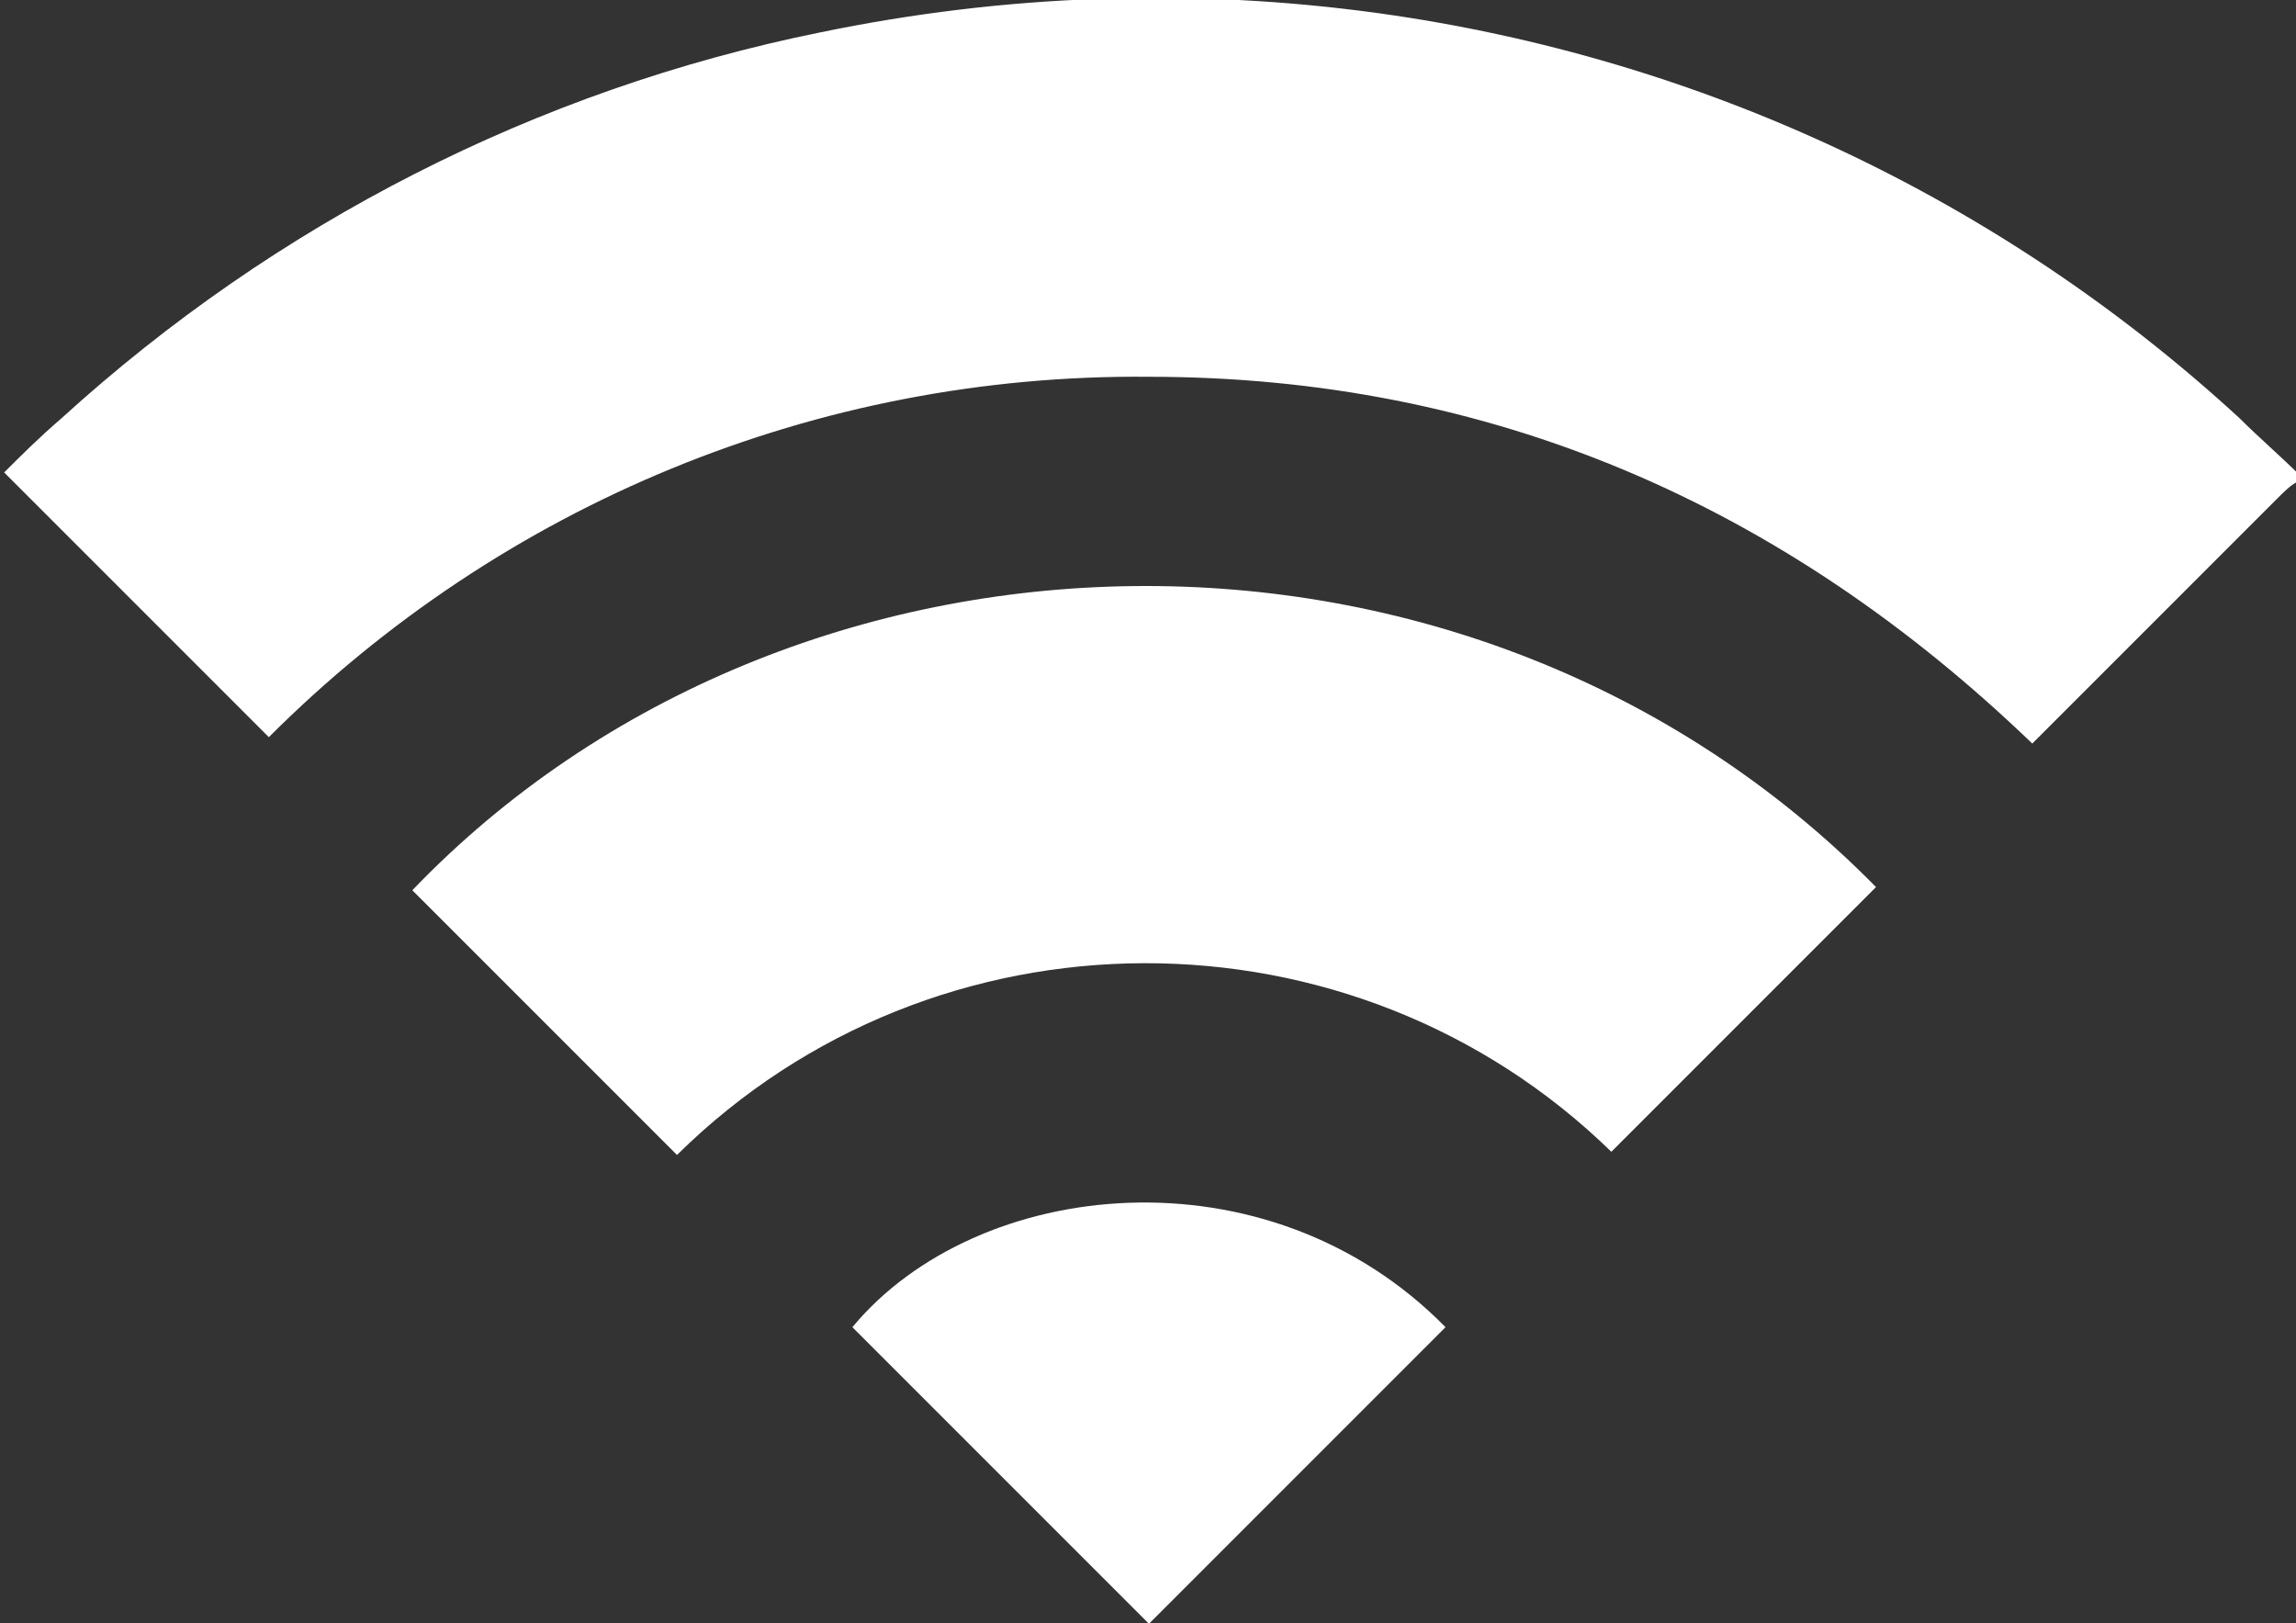 <?xml version="1.0" encoding="utf-8"?>
<!-- Generator: Adobe Illustrator 22.1.0, SVG Export Plug-In . SVG Version: 6.00 Build 0)  -->
<svg version="1.1" id="Layer_1" xmlns="http://www.w3.org/2000/svg" xmlns:xlink="http://www.w3.org/1999/xlink" x="0px" y="0px"
	 viewBox="0 0 72 50.9" style="enable-background:new 0 0 72 50.9;" xml:space="preserve">
<rect x="0" y="0" width="72" height="50.9" fill="#333333" stroke="none"/>
<style type="text/css">
	.st0{fill:#FFFFFF;}
</style>
<g id="Group_39" transform="translate(-864.77 -472.386)">
	<path id="Path_87" class="st0" d="M936.8,487.5c-0.2,0.1-0.4,0.3-0.6,0.5c-2.6,2.6-5.1,5.1-7.7,7.7c-7.8-7.5-17-11.5-27.7-11.5
		c-10.4-0.1-20.3,4-27.6,11.3l-8.3-8.3c0.5-0.5,1.1-1.1,1.8-1.7c6.7-6.1,14.9-10.3,23.8-12.1c5.8-1.2,11.7-1.4,17.5-0.6
		c10.1,1.4,19.5,5.8,27,12.7c0.6,0.6,1.3,1.2,1.9,1.8L936.8,487.5z"/>
	<path id="Path_88" class="st0" d="M886,508.6l-8.3-8.3c11.9-12.4,33.2-13,45.9-0.1l-8.3,8.3C907.2,500.6,894.1,500.6,886,508.6
		L886,508.6z"/>
	<path id="Path_89" class="st0" d="M910.1,514l-9.3,9.3l-9.3-9.3C895.4,509.3,904.5,508.3,910.1,514z"/>
</g>
</svg>
